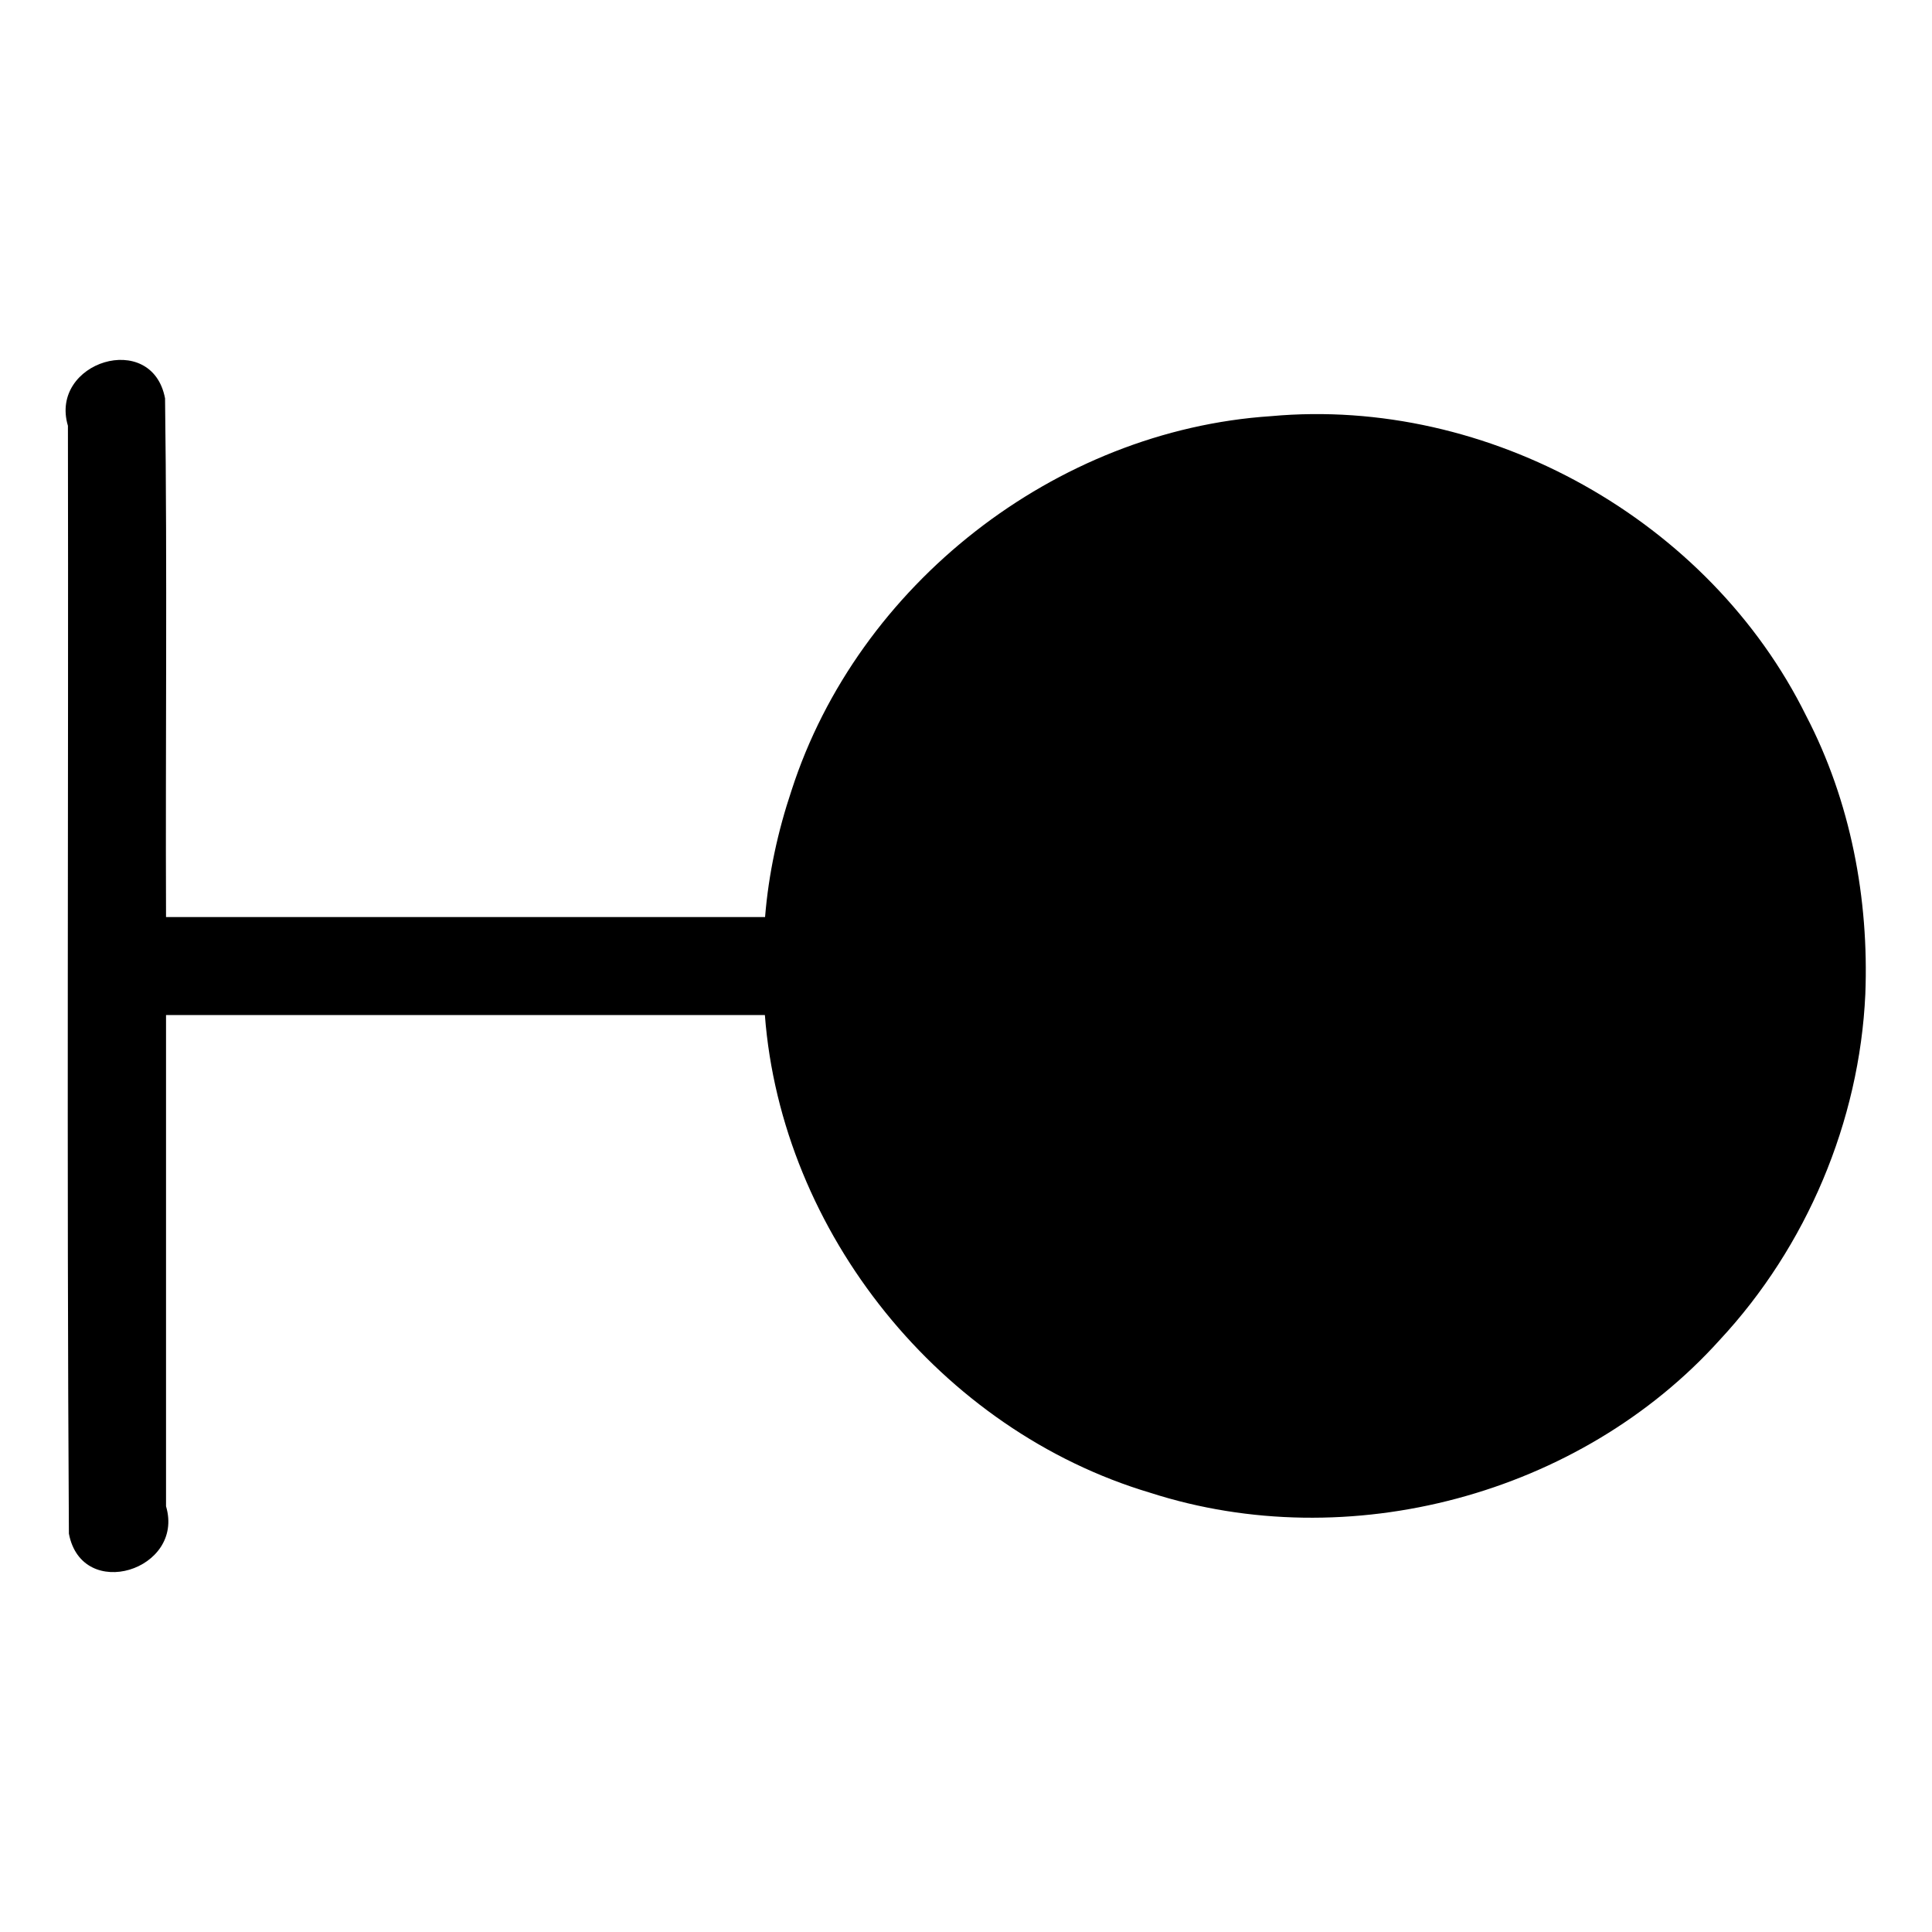 <?xml version="1.0" encoding="UTF-8" standalone="no"?>
<svg
   xmlns:dc="http://purl.org/dc/elements/1.1/"
   xmlns:cc="http://creativecommons.org/ns#"
   xmlns:rdf="http://www.w3.org/1999/02/22-rdf-syntax-ns#"
   xmlns:svg="http://www.w3.org/2000/svg"
   xmlns="http://www.w3.org/2000/svg"
   xmlns:sodipodi="http://sodipodi.sourceforge.net/DTD/sodipodi-0.dtd"
   xmlns:inkscape="http://www.inkscape.org/namespaces/inkscape"
   width="512"
   height="512"
   viewBox="0 0 512 512"
   version="1.1"
   id="svg4"
   sodipodi:docname="emergency exit luminair.svg"
   inkscape:version="0.92.1 r15371">
  <defs
     id="defs8" />
  <sodipodi:namedview
     pagecolor="#ffffff"
     bordercolor="#666666"
     borderopacity="1"
     objecttolerance="10"
     gridtolerance="10"
     guidetolerance="10"
     inkscape:pageopacity="0"
     inkscape:pageshadow="2"
     inkscape:window-width="640"
     inkscape:window-height="493"
     id="namedview6"
     showgrid="false"
     inkscape:zoom="0.4609375"
     inkscape:cx="256"
     inkscape:cy="256"
     inkscape:window-x="0"
     inkscape:window-y="0"
     inkscape:window-maximized="0"
     inkscape:current-layer="svg4" />
  <path
     d="m 494.33,263.5 c 0.997,-25.227 -3.874,-51.15 -15.68,-73.8 -25.609,-51.862 -84.229,-84.664 -141.82,-79.413 -57.159,3.764 -109.46,44.628 -127.048,99.125 -3.651,10.874 -6.106,22.178 -7.031,33.619 -52.917,0 -105.833,0 -158.75,0 C 43.827,197.214 44.346,151.365 43.741,105.569 40.273,87.343 12.966,95.906 18,112.84 18.172,210.701 17.655,308.595 18.259,406.434 21.732,424.65 49.028,416.099 44,399.17 44,355.78 44,312.39 44,269 c 52.9,0 105.8,0 158.7,0 4.397,57.717 46.647,110.065 102.113,126.596 52.569,16.937 113.903,0.621 150.916,-40.477 23.06,-24.75 37.063,-57.963 38.601,-91.619 z"
     id="path2"
     inkscape:connector-curvature="0" />
</svg>
